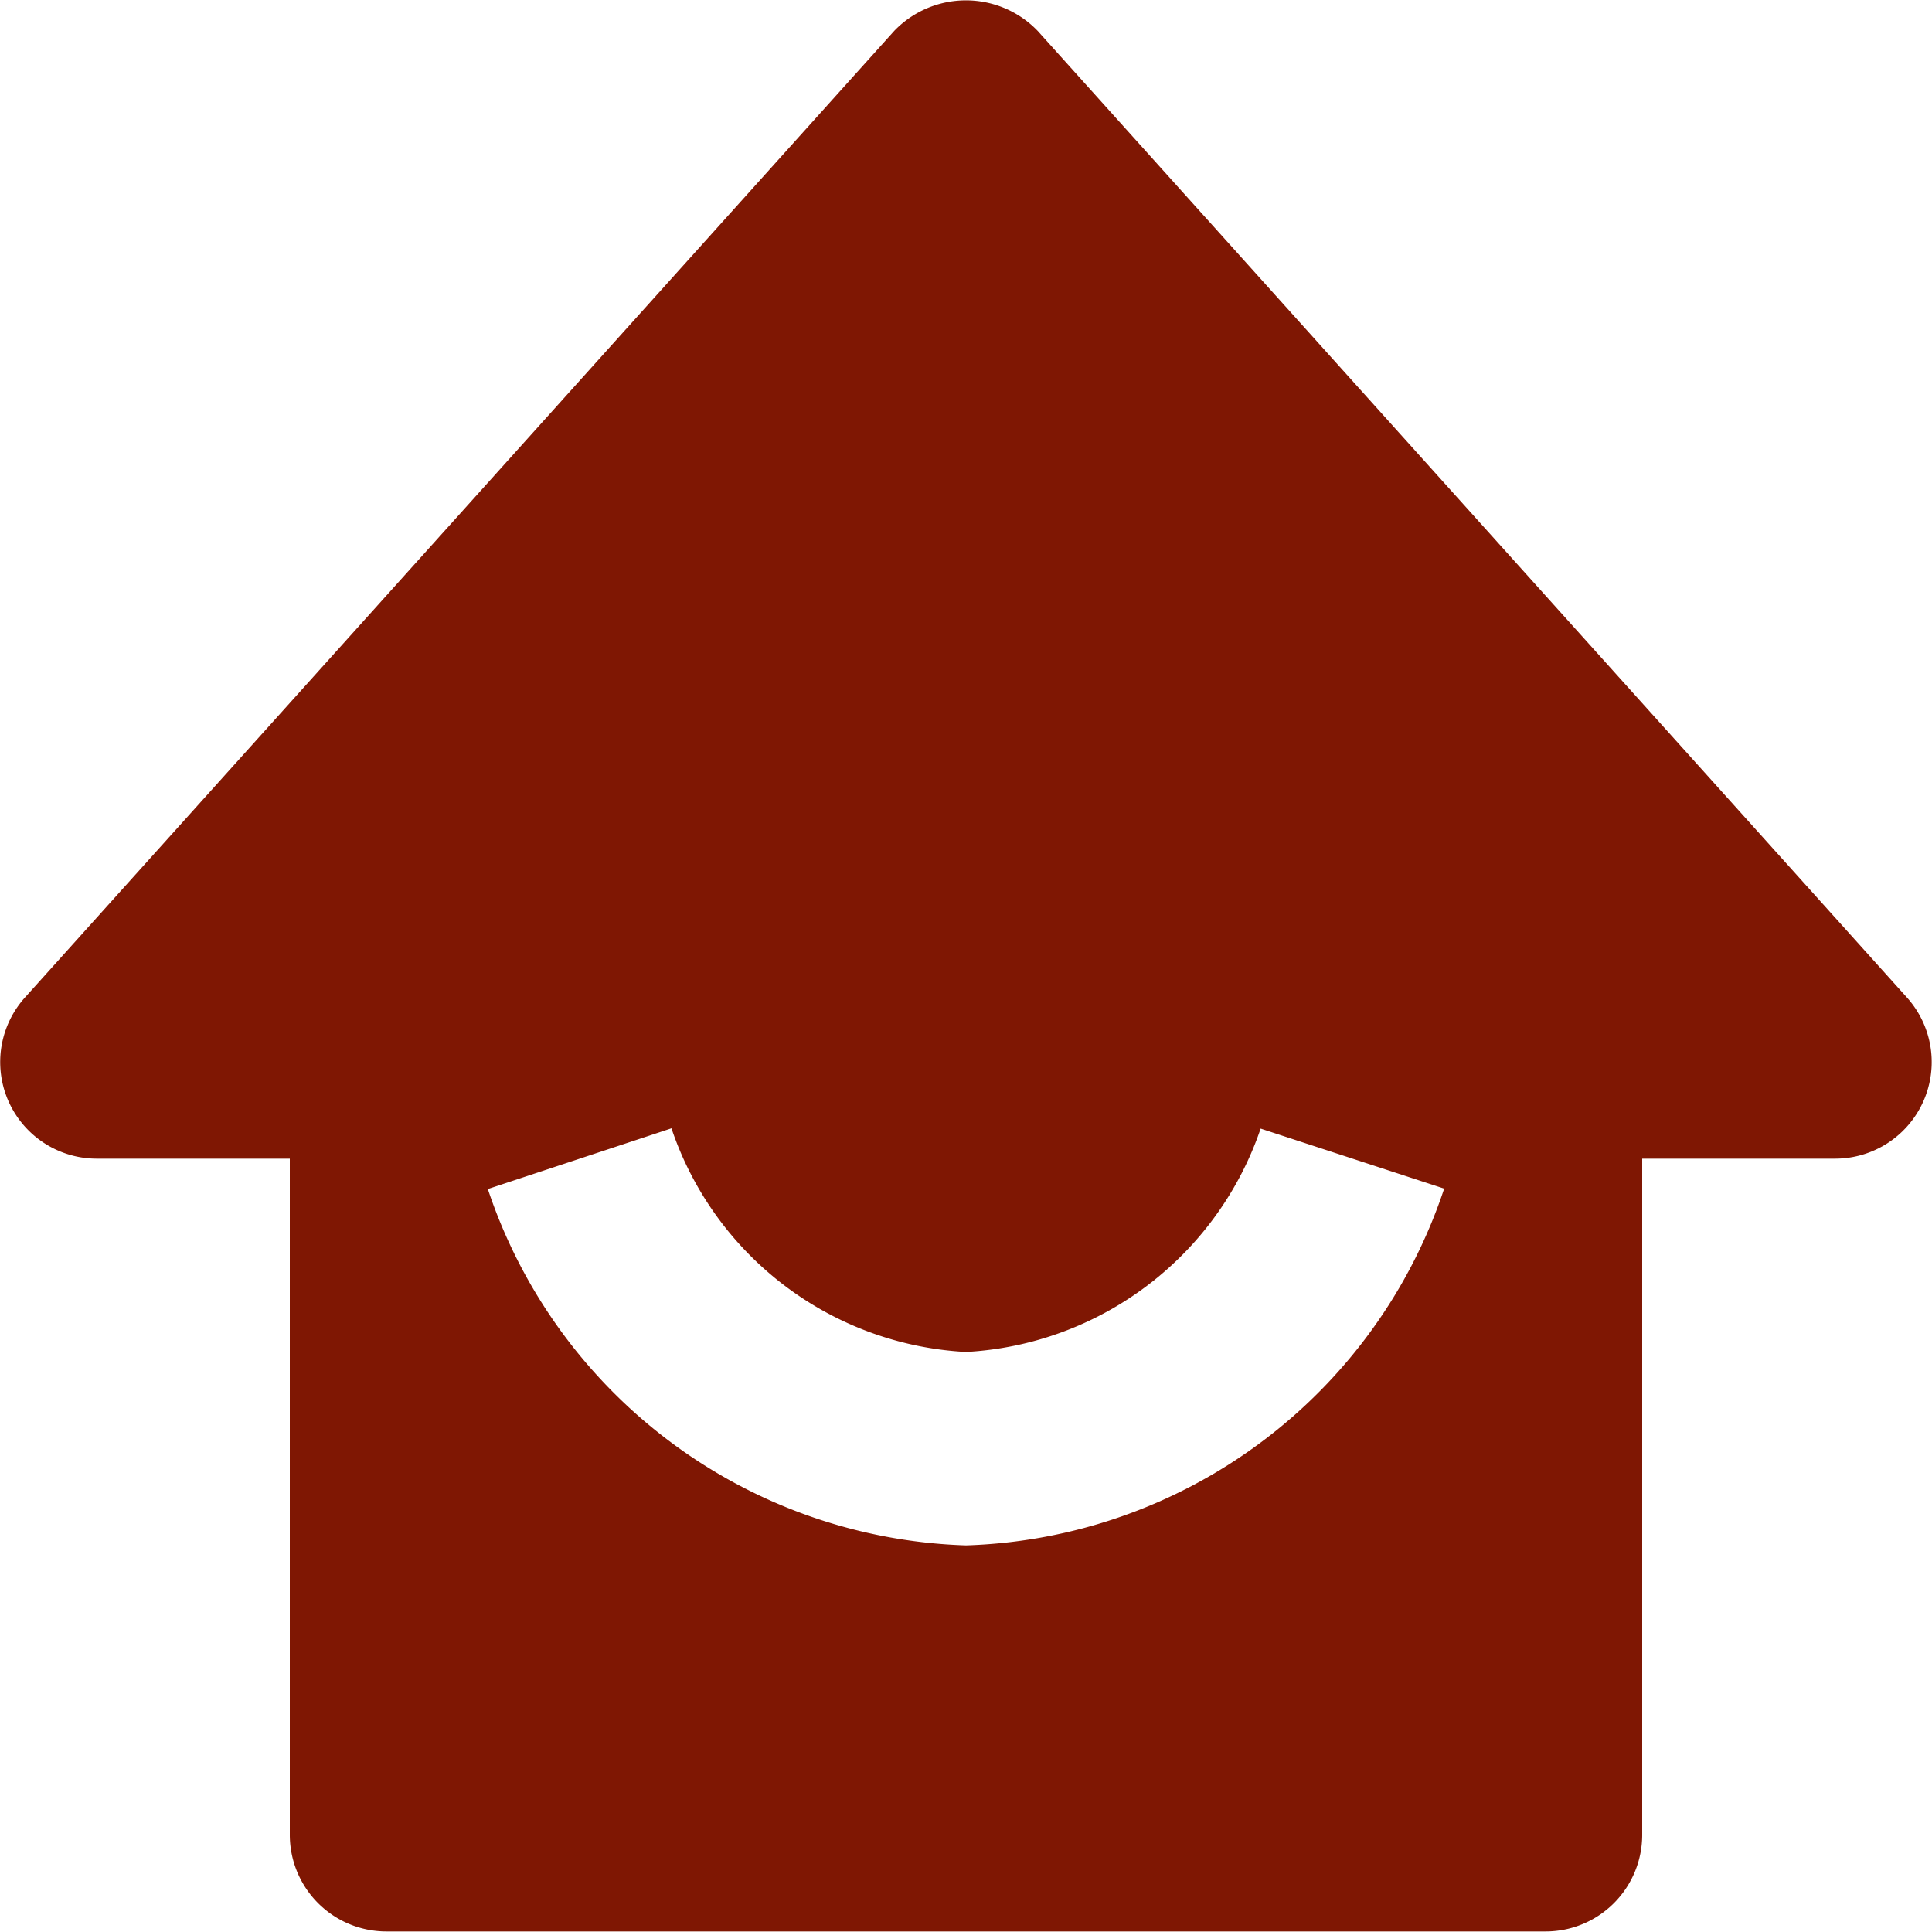 <svg xmlns="http://www.w3.org/2000/svg" width="18" height="18" viewBox="0 0 18 18">
    <path id="bxs-home-smile" d="M3.9,13.817H5.7v6.3a.9.9,0,0,0,.9.9H17.4a.9.9,0,0,0,.9-.9v-6.3h1.8a.9.9,0,0,0,.668-1.5l-8.1-9.007a.927.927,0,0,0-1.337,0l-8.1,9.007a.9.9,0,0,0,.669,1.5Zm5.355-.285A3.067,3.067,0,0,0,12,15.618a3.077,3.077,0,0,0,2.745-2.081l1.71.559A4.856,4.856,0,0,1,12,17.42,4.858,4.858,0,0,1,7.545,14.1l1.709-.565Z" transform="translate(-3 -3.022)" fill="#7f1703"/>
</svg>
